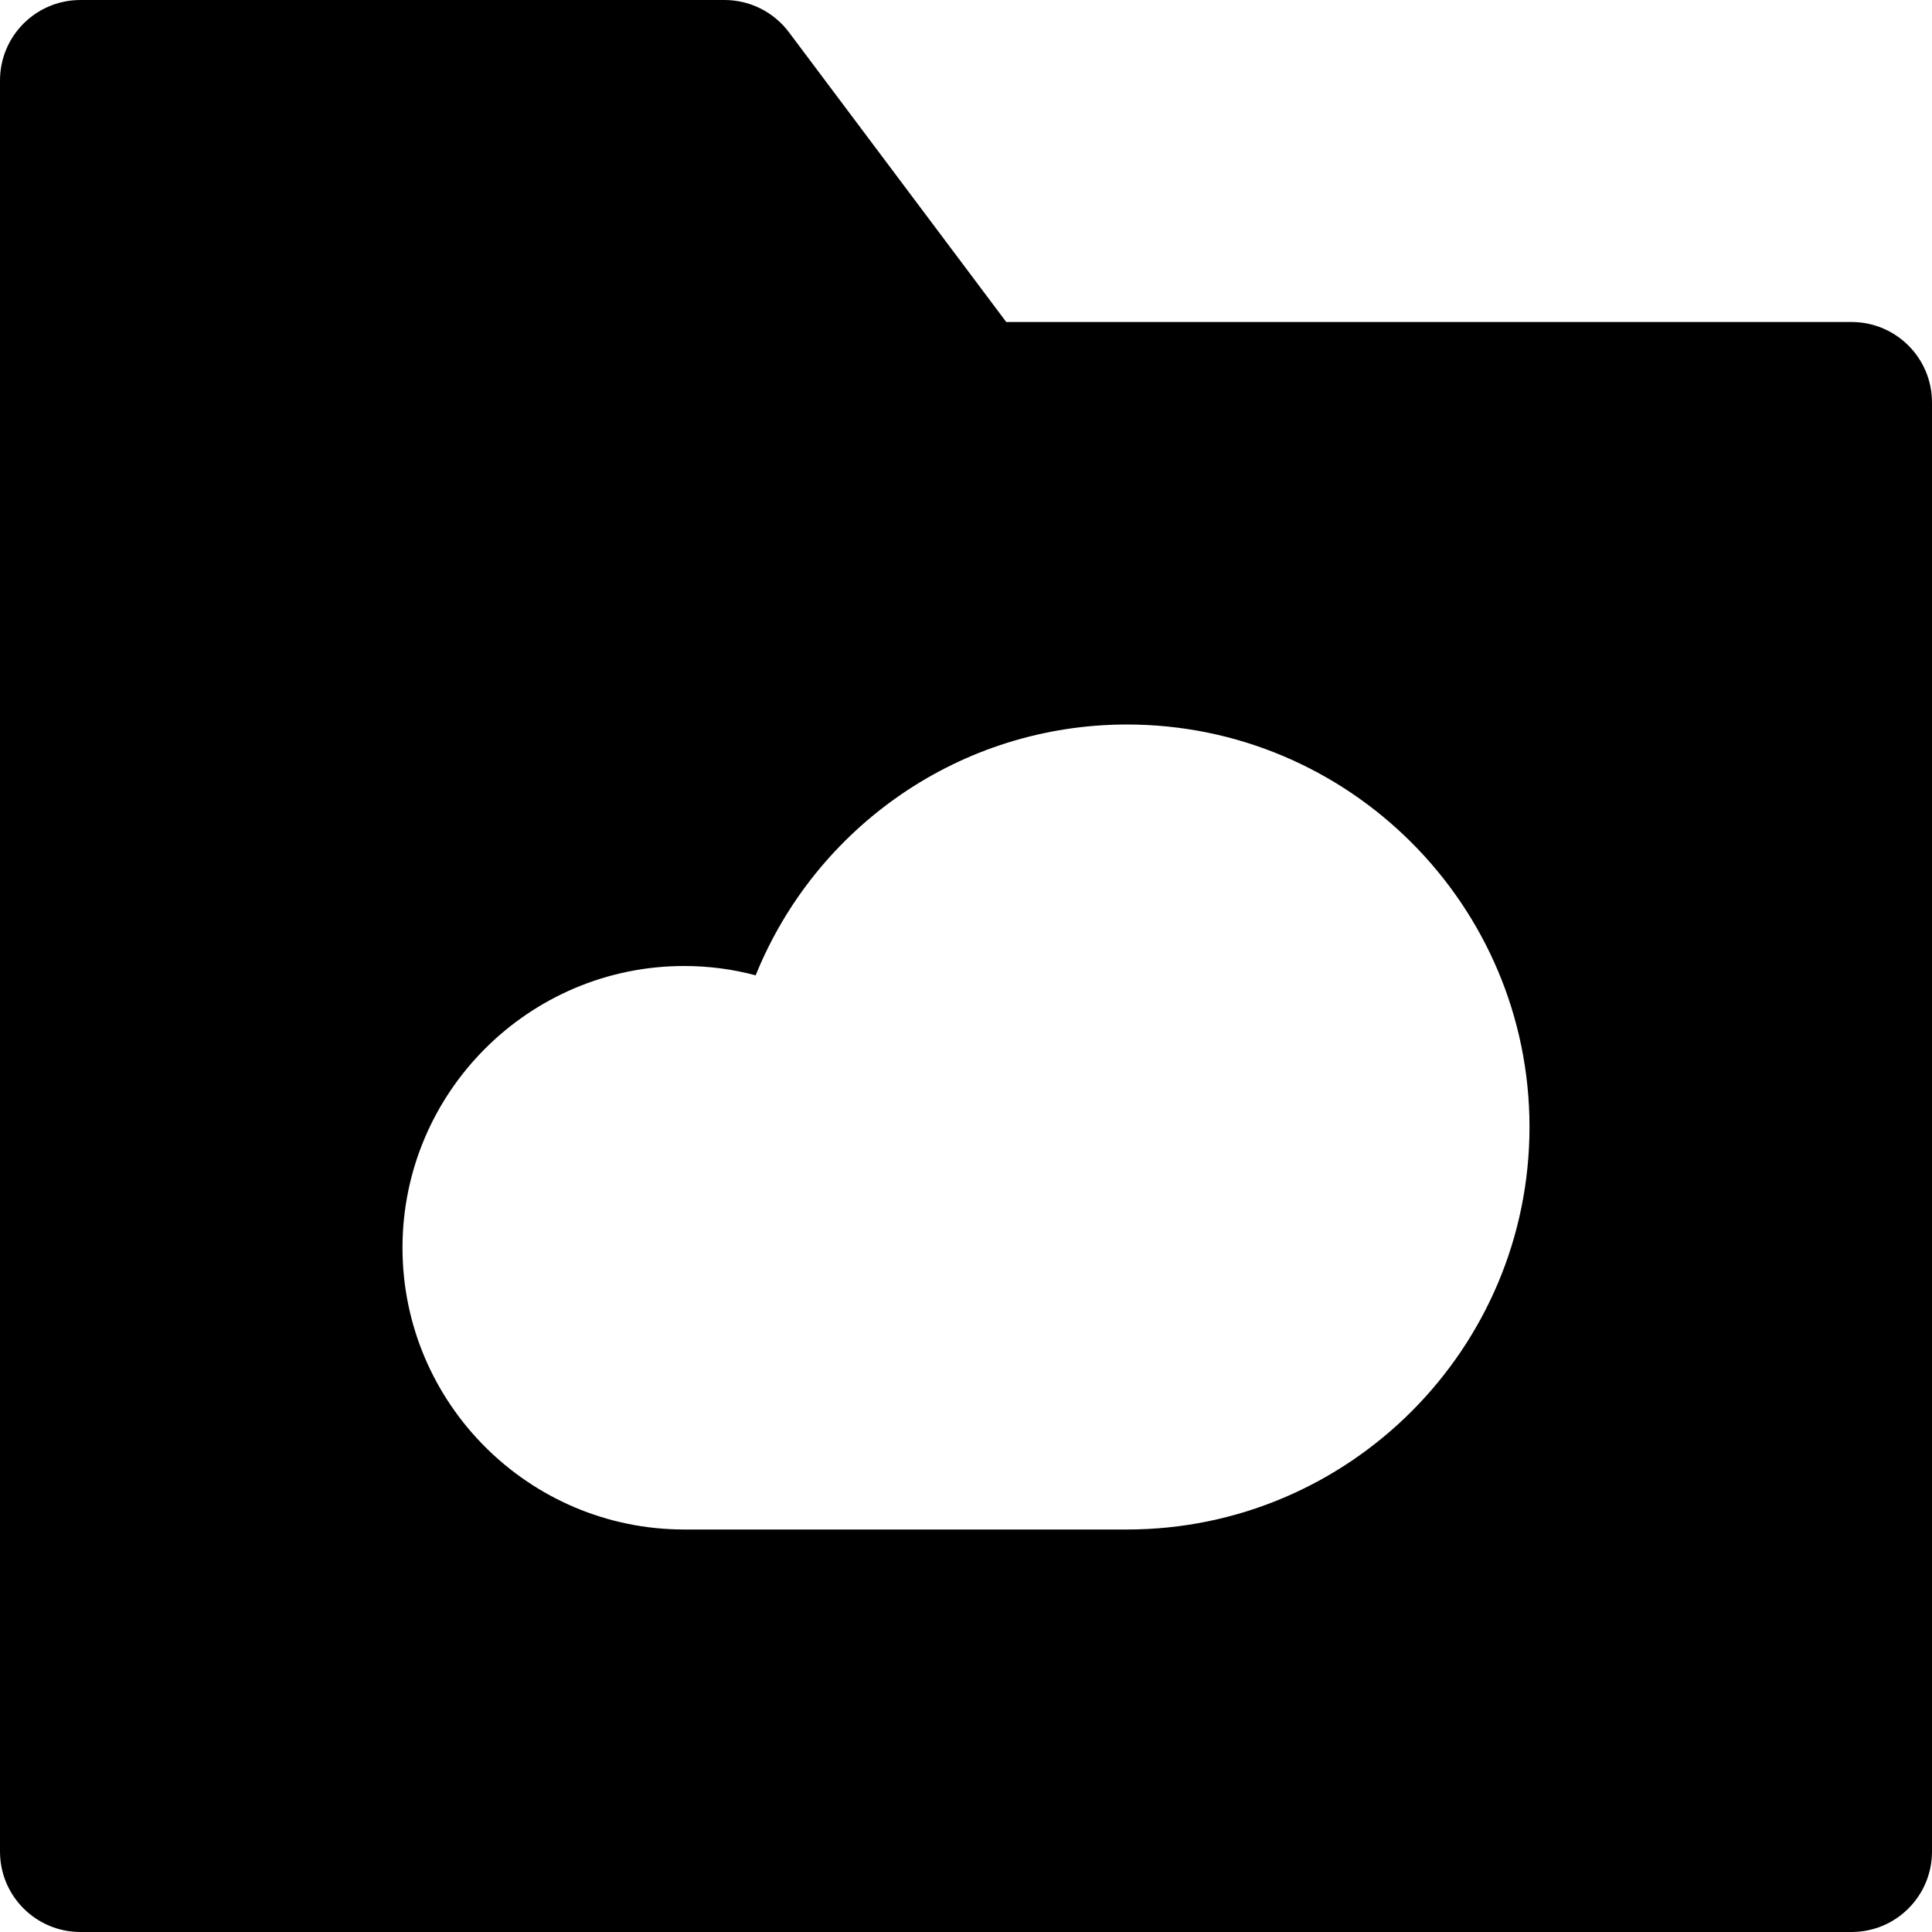 <?xml version="1.0" encoding="utf-8"?>
<!-- Generator: Adobe Illustrator 20.1.0, SVG Export Plug-In . SVG Version: 6.00 Build 0)  -->
<!DOCTYPE svg PUBLIC "-//W3C//DTD SVG 1.1//EN" "http://www.w3.org/Graphics/SVG/1.1/DTD/svg11.dtd">
<svg version="1.1" id="Layer_1" xmlns="http://www.w3.org/2000/svg" xmlns:xlink="http://www.w3.org/1999/xlink" x="0px" y="0px"
	 width="24px" height="24px" viewBox="0 0 24 24" enable-background="new 0 0 24 24" xml:space="preserve">
<path d="M23,4H12.5L9.8,0.4C9.611,0.148,9.314,0,9,0H1C0.447,0,0,0.447,0,1v22c0,0.553,0.447,1,1,1h22c0.553,0,1-0.447,1-1V5
	C24,4.447,23.553,4,23,4z M14,19H8.5C6.57,19,5,17.43,5,15.5S6.57,12,8.5,12c0.303,0,0.6,0.039,0.887,0.116
	C10.133,10.272,11.931,9,14,9c2.757,0,5,2.243,5,5S16.757,19,14,19z"/>
</svg>
